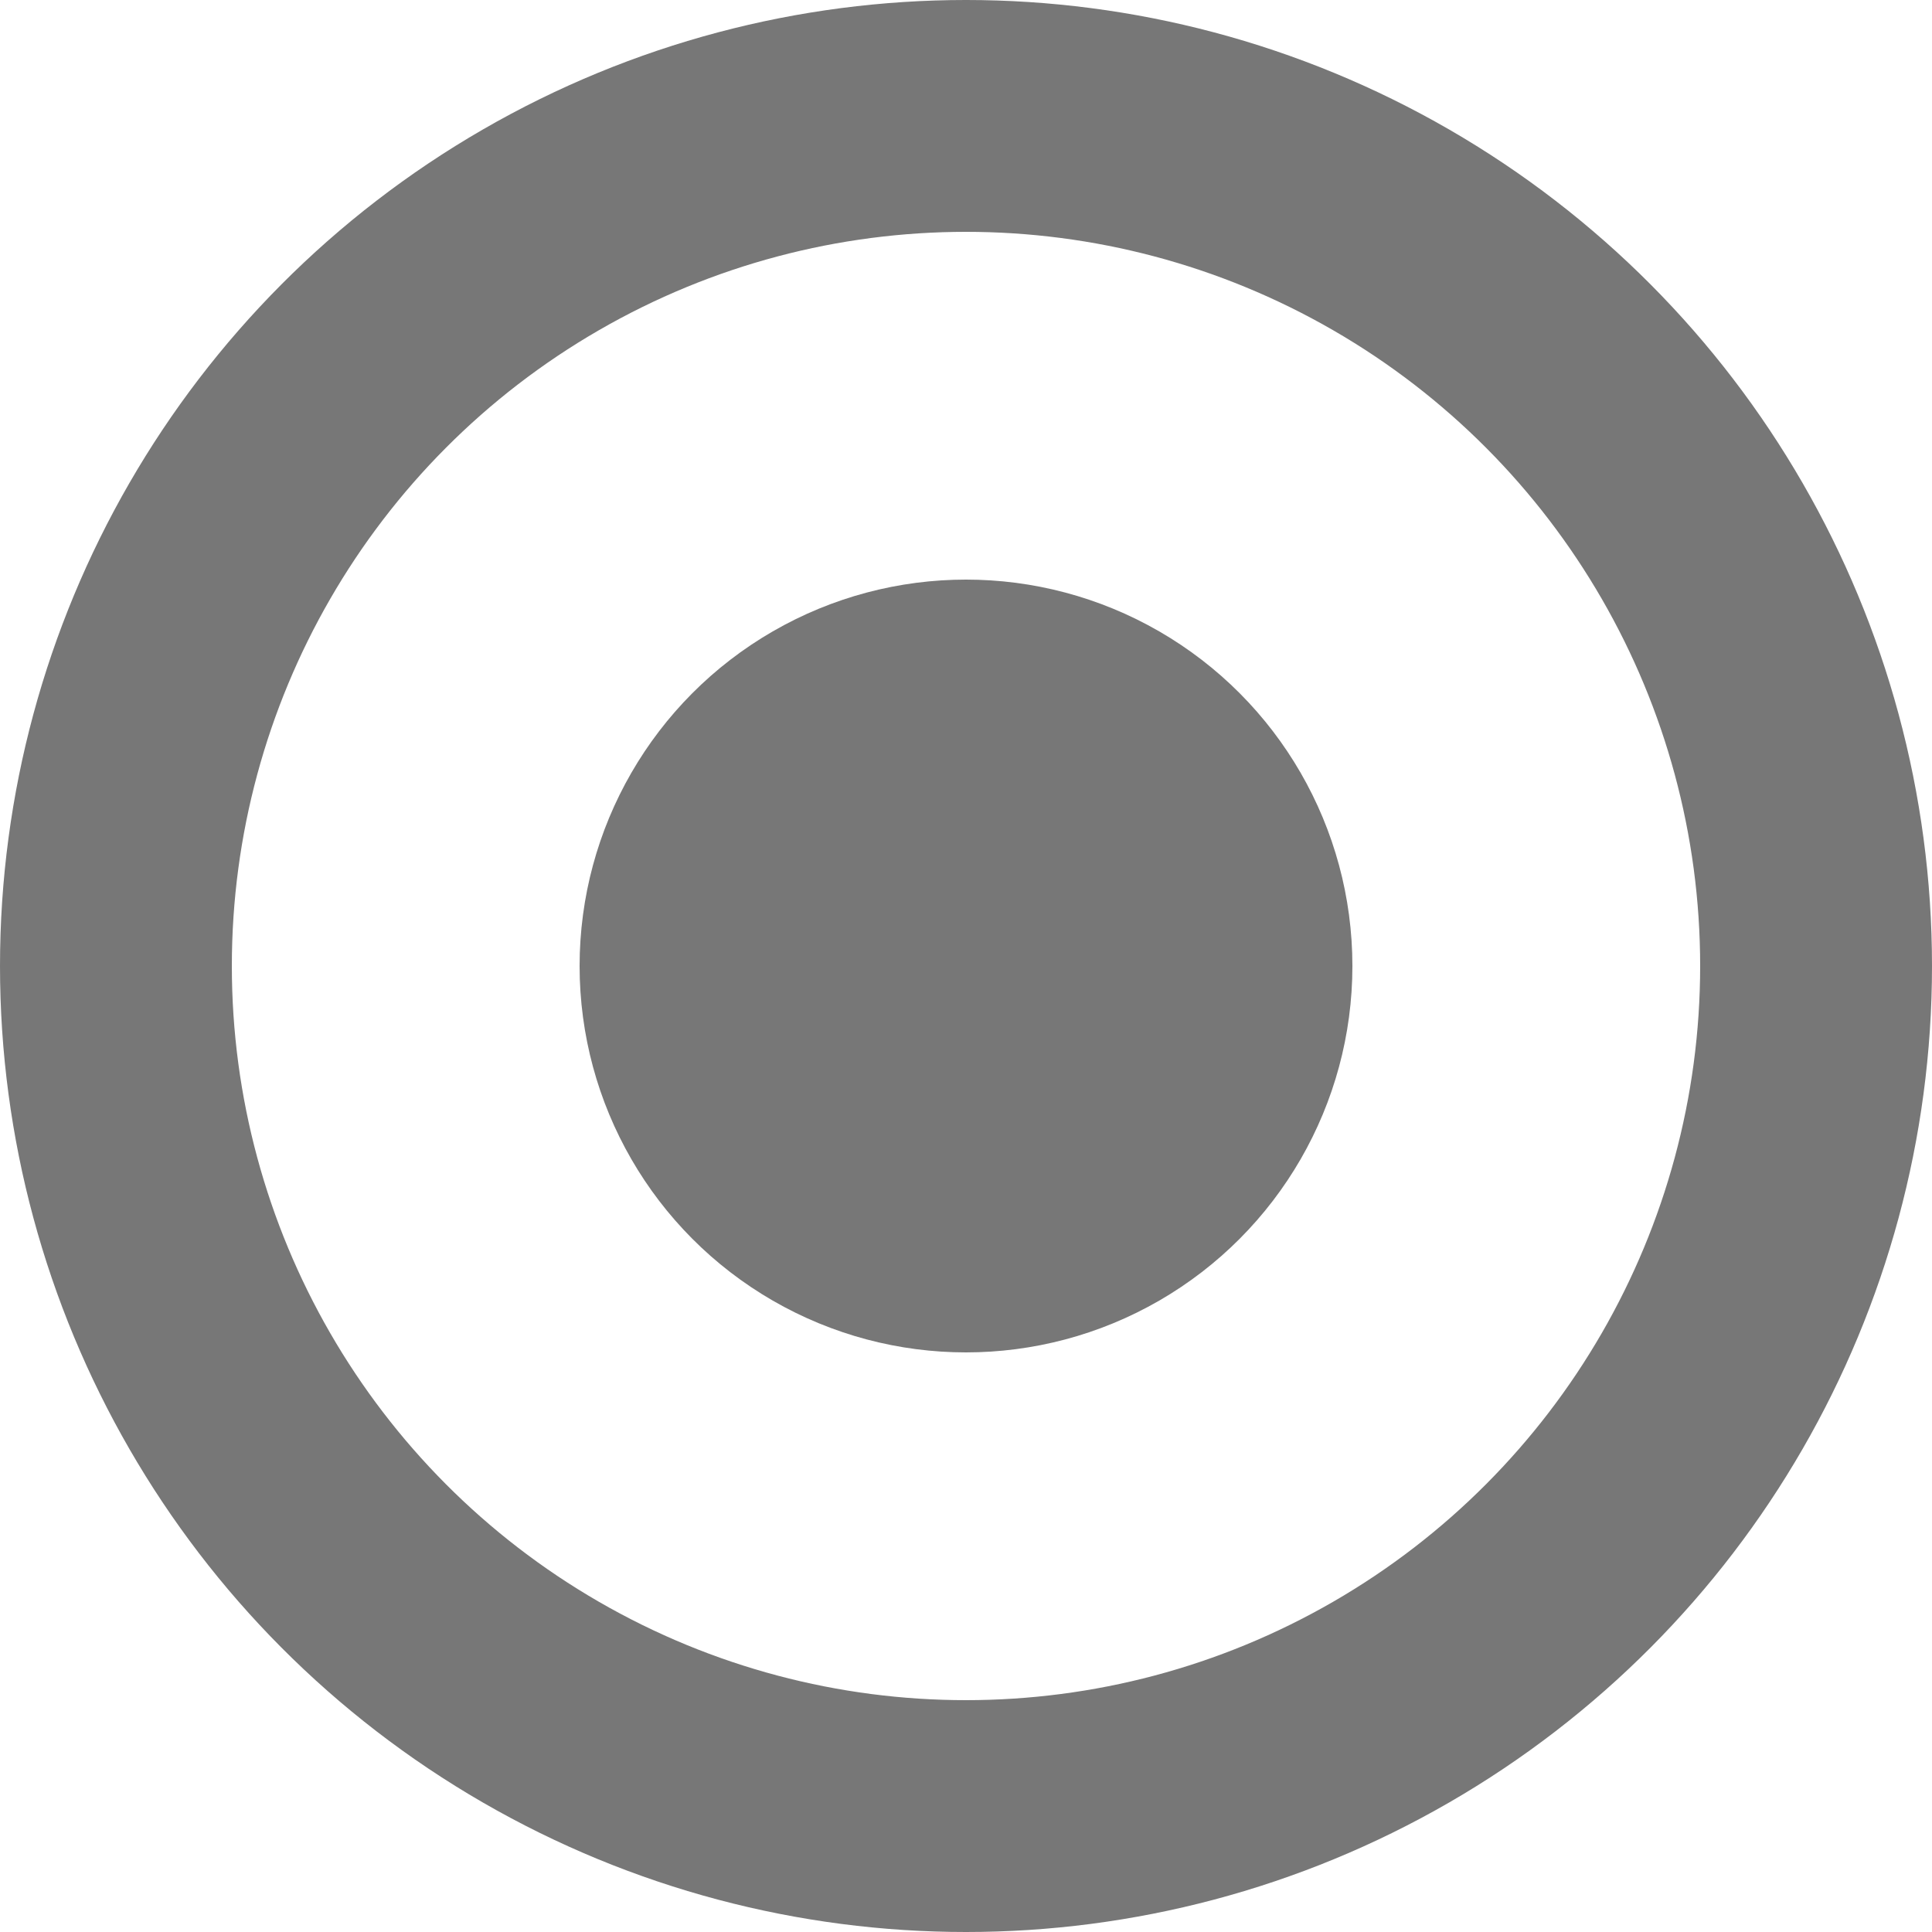 <?xml version="1.0" encoding="UTF-8"?>
<svg width="4" height="4" version="1.1" viewBox="0 0 4 4" xmlns="http://www.w3.org/2000/svg">
 <circle cx="2" cy="2" r="1.76" fill="none" stroke="#777777" stroke-width=".48"/>
 <circle cx="2" cy="2" r=".8" fill="#777777"/>
</svg>
